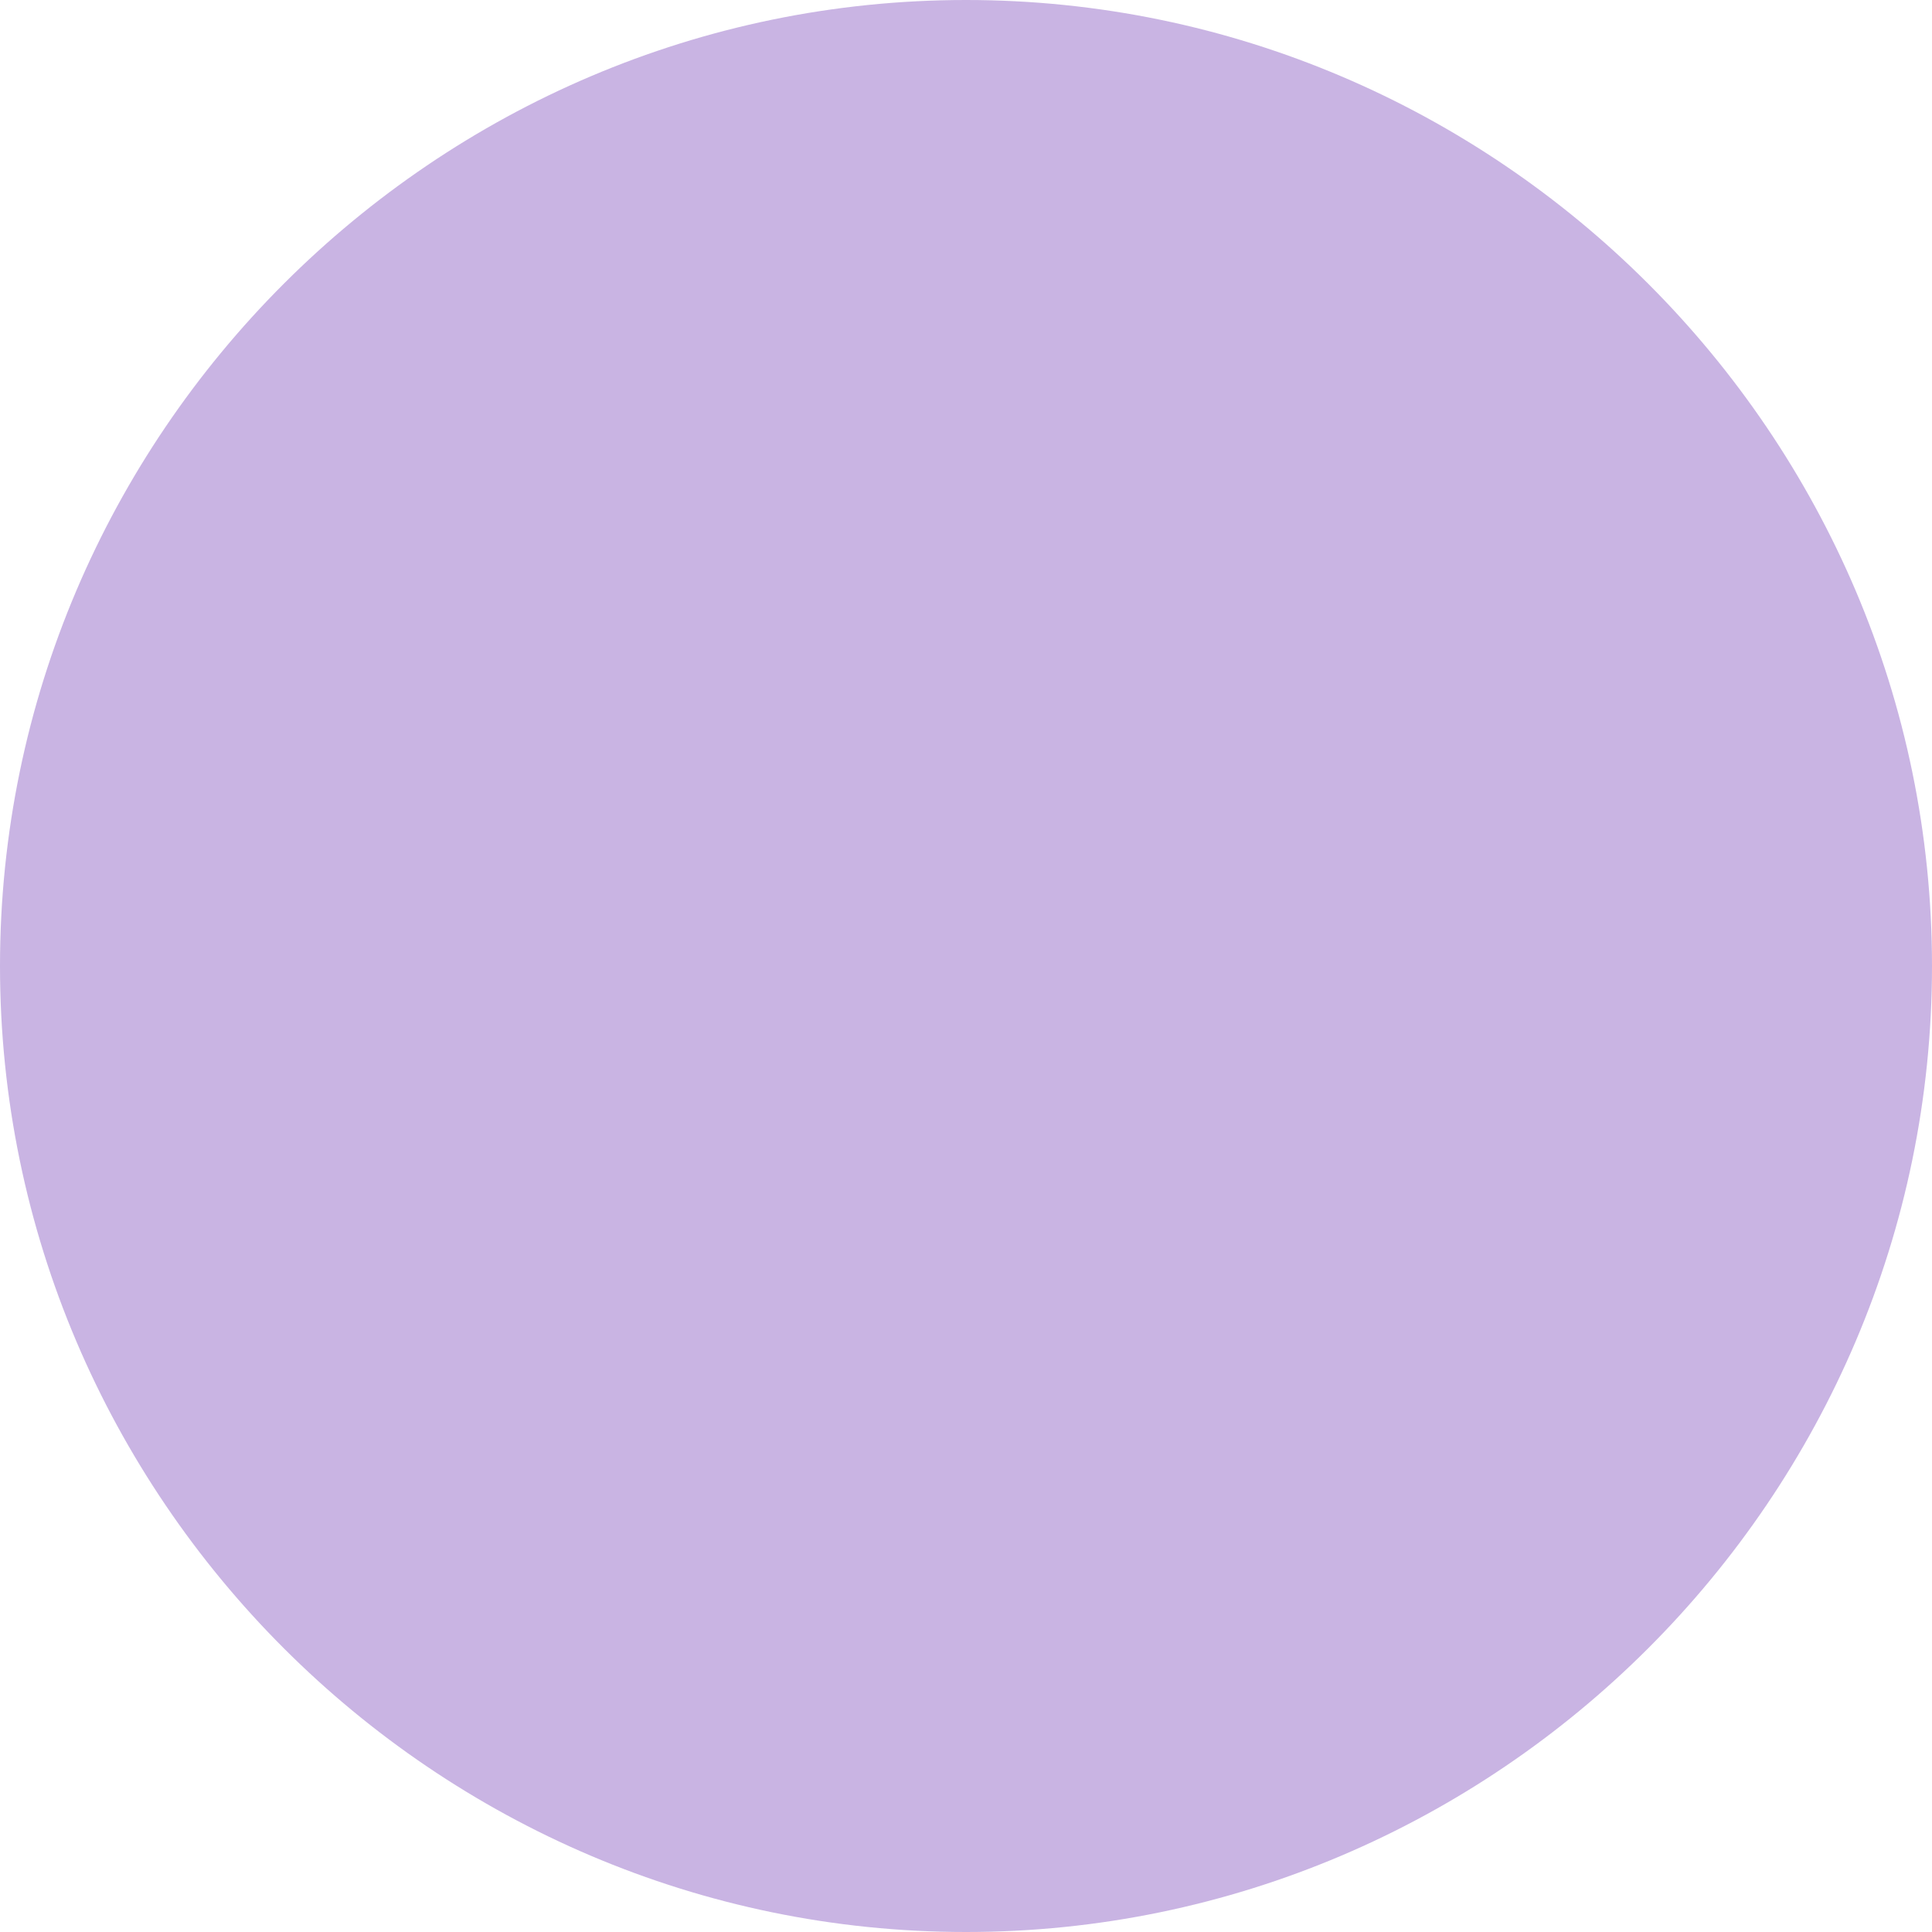 <?xml version="1.0" encoding="utf-8"?>
<!-- Generator: Adobe Illustrator 19.0.0, SVG Export Plug-In . SVG Version: 6.00 Build 0)  -->
<svg version="1.1" id="Camada_1" xmlns="http://www.w3.org/2000/svg" xmlns:xlink="http://www.w3.org/1999/xlink" x="0px" y="0px"
	 viewBox="0 0 400 400" enable-background="new 0 0 400 400" xml:space="preserve">
<g id="XMLID_20_">
	<path id="XMLID_21_" fill="#C9B4E3" d="M400,200L400,200c0,110-90,200-200,200h0C90,400,0,310,0,200v0C0,90,90,0,200,0h0
		C310,0,400,90,400,200z"/>
</g>
</svg>
